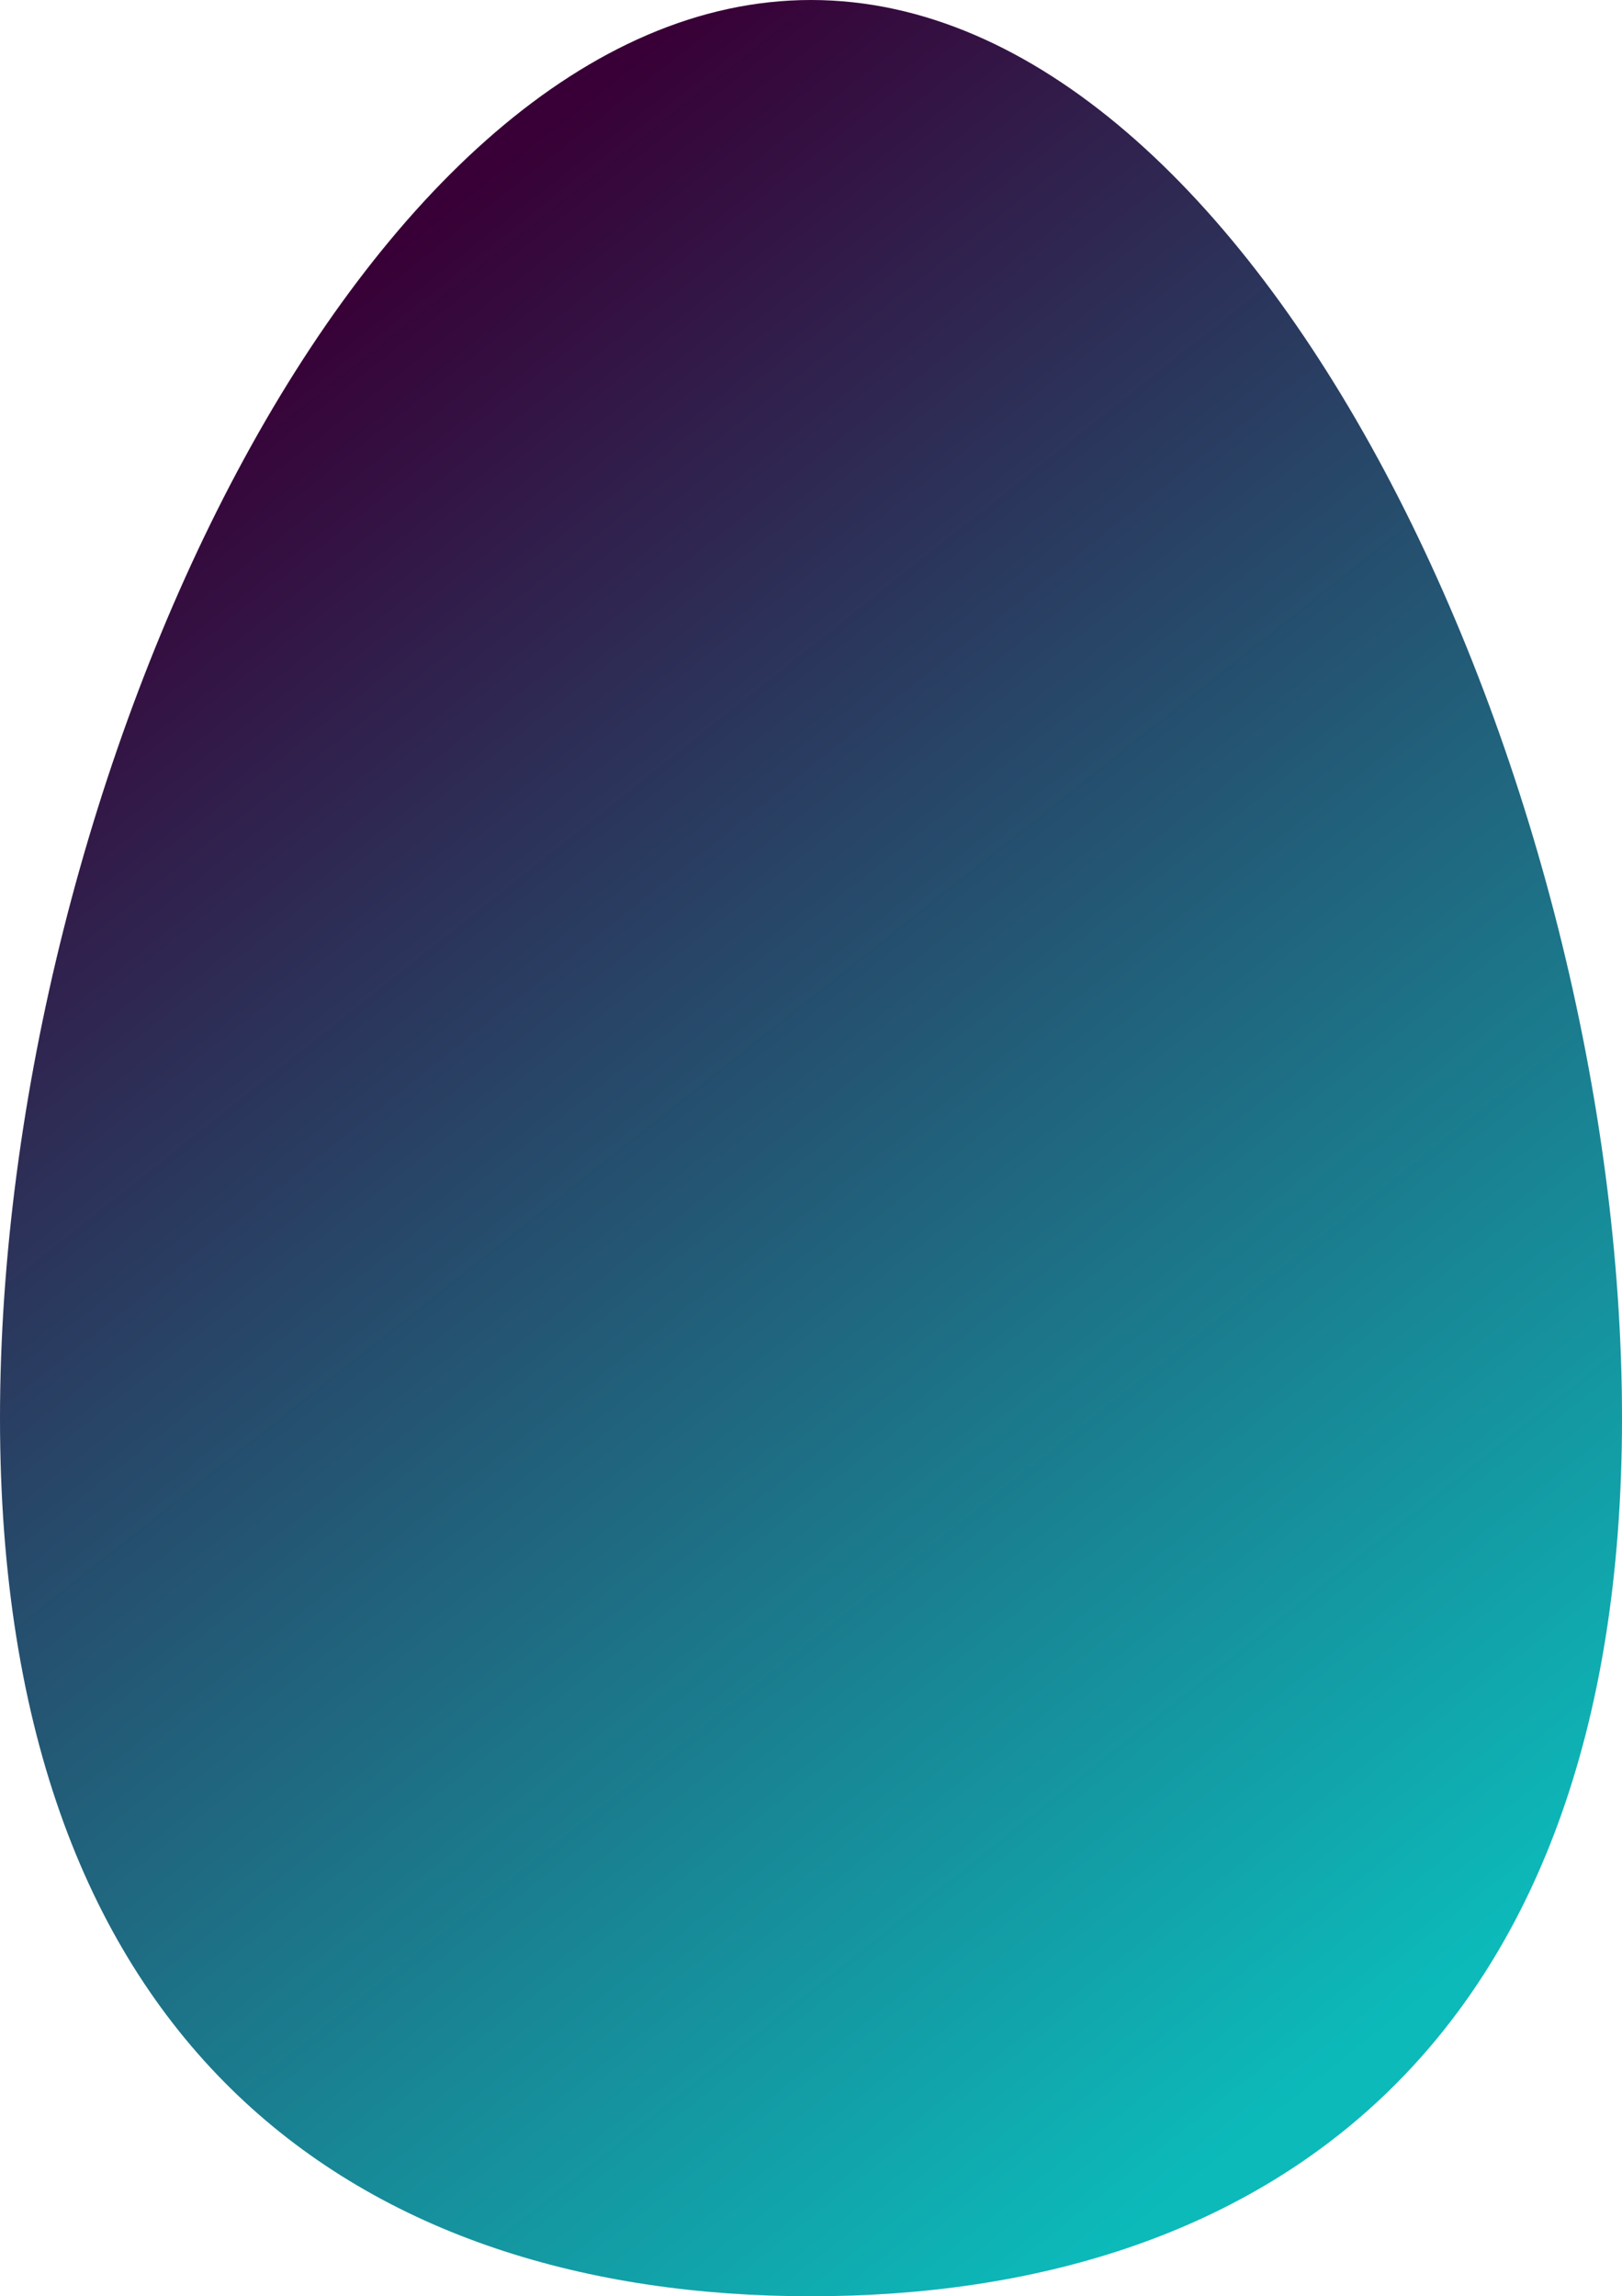 <svg xmlns="http://www.w3.org/2000/svg" xmlns:xlink="http://www.w3.org/1999/xlink" viewBox="22 11 55.544 78.615"><defs><style>.a{fill:url(#a);}</style><linearGradient id="a" x1="0.301" y1="0.065" x2="0.799" y2="0.925" gradientUnits="objectBoundingBox"><stop offset="0" stop-color="#380036"/><stop offset="1" stop-color="#0cbaba"/></linearGradient></defs><g transform="translate(-49.9 11)"><g transform="translate(71.9)"><path class="a" d="M127.444,48.549c0,21.707-12.418,30.066-27.772,30.066S71.9,70.256,71.9,48.549,84.318,0,99.672,0,127.444,26.825,127.444,48.549Z" transform="translate(-71.9)"/></g></g></svg>